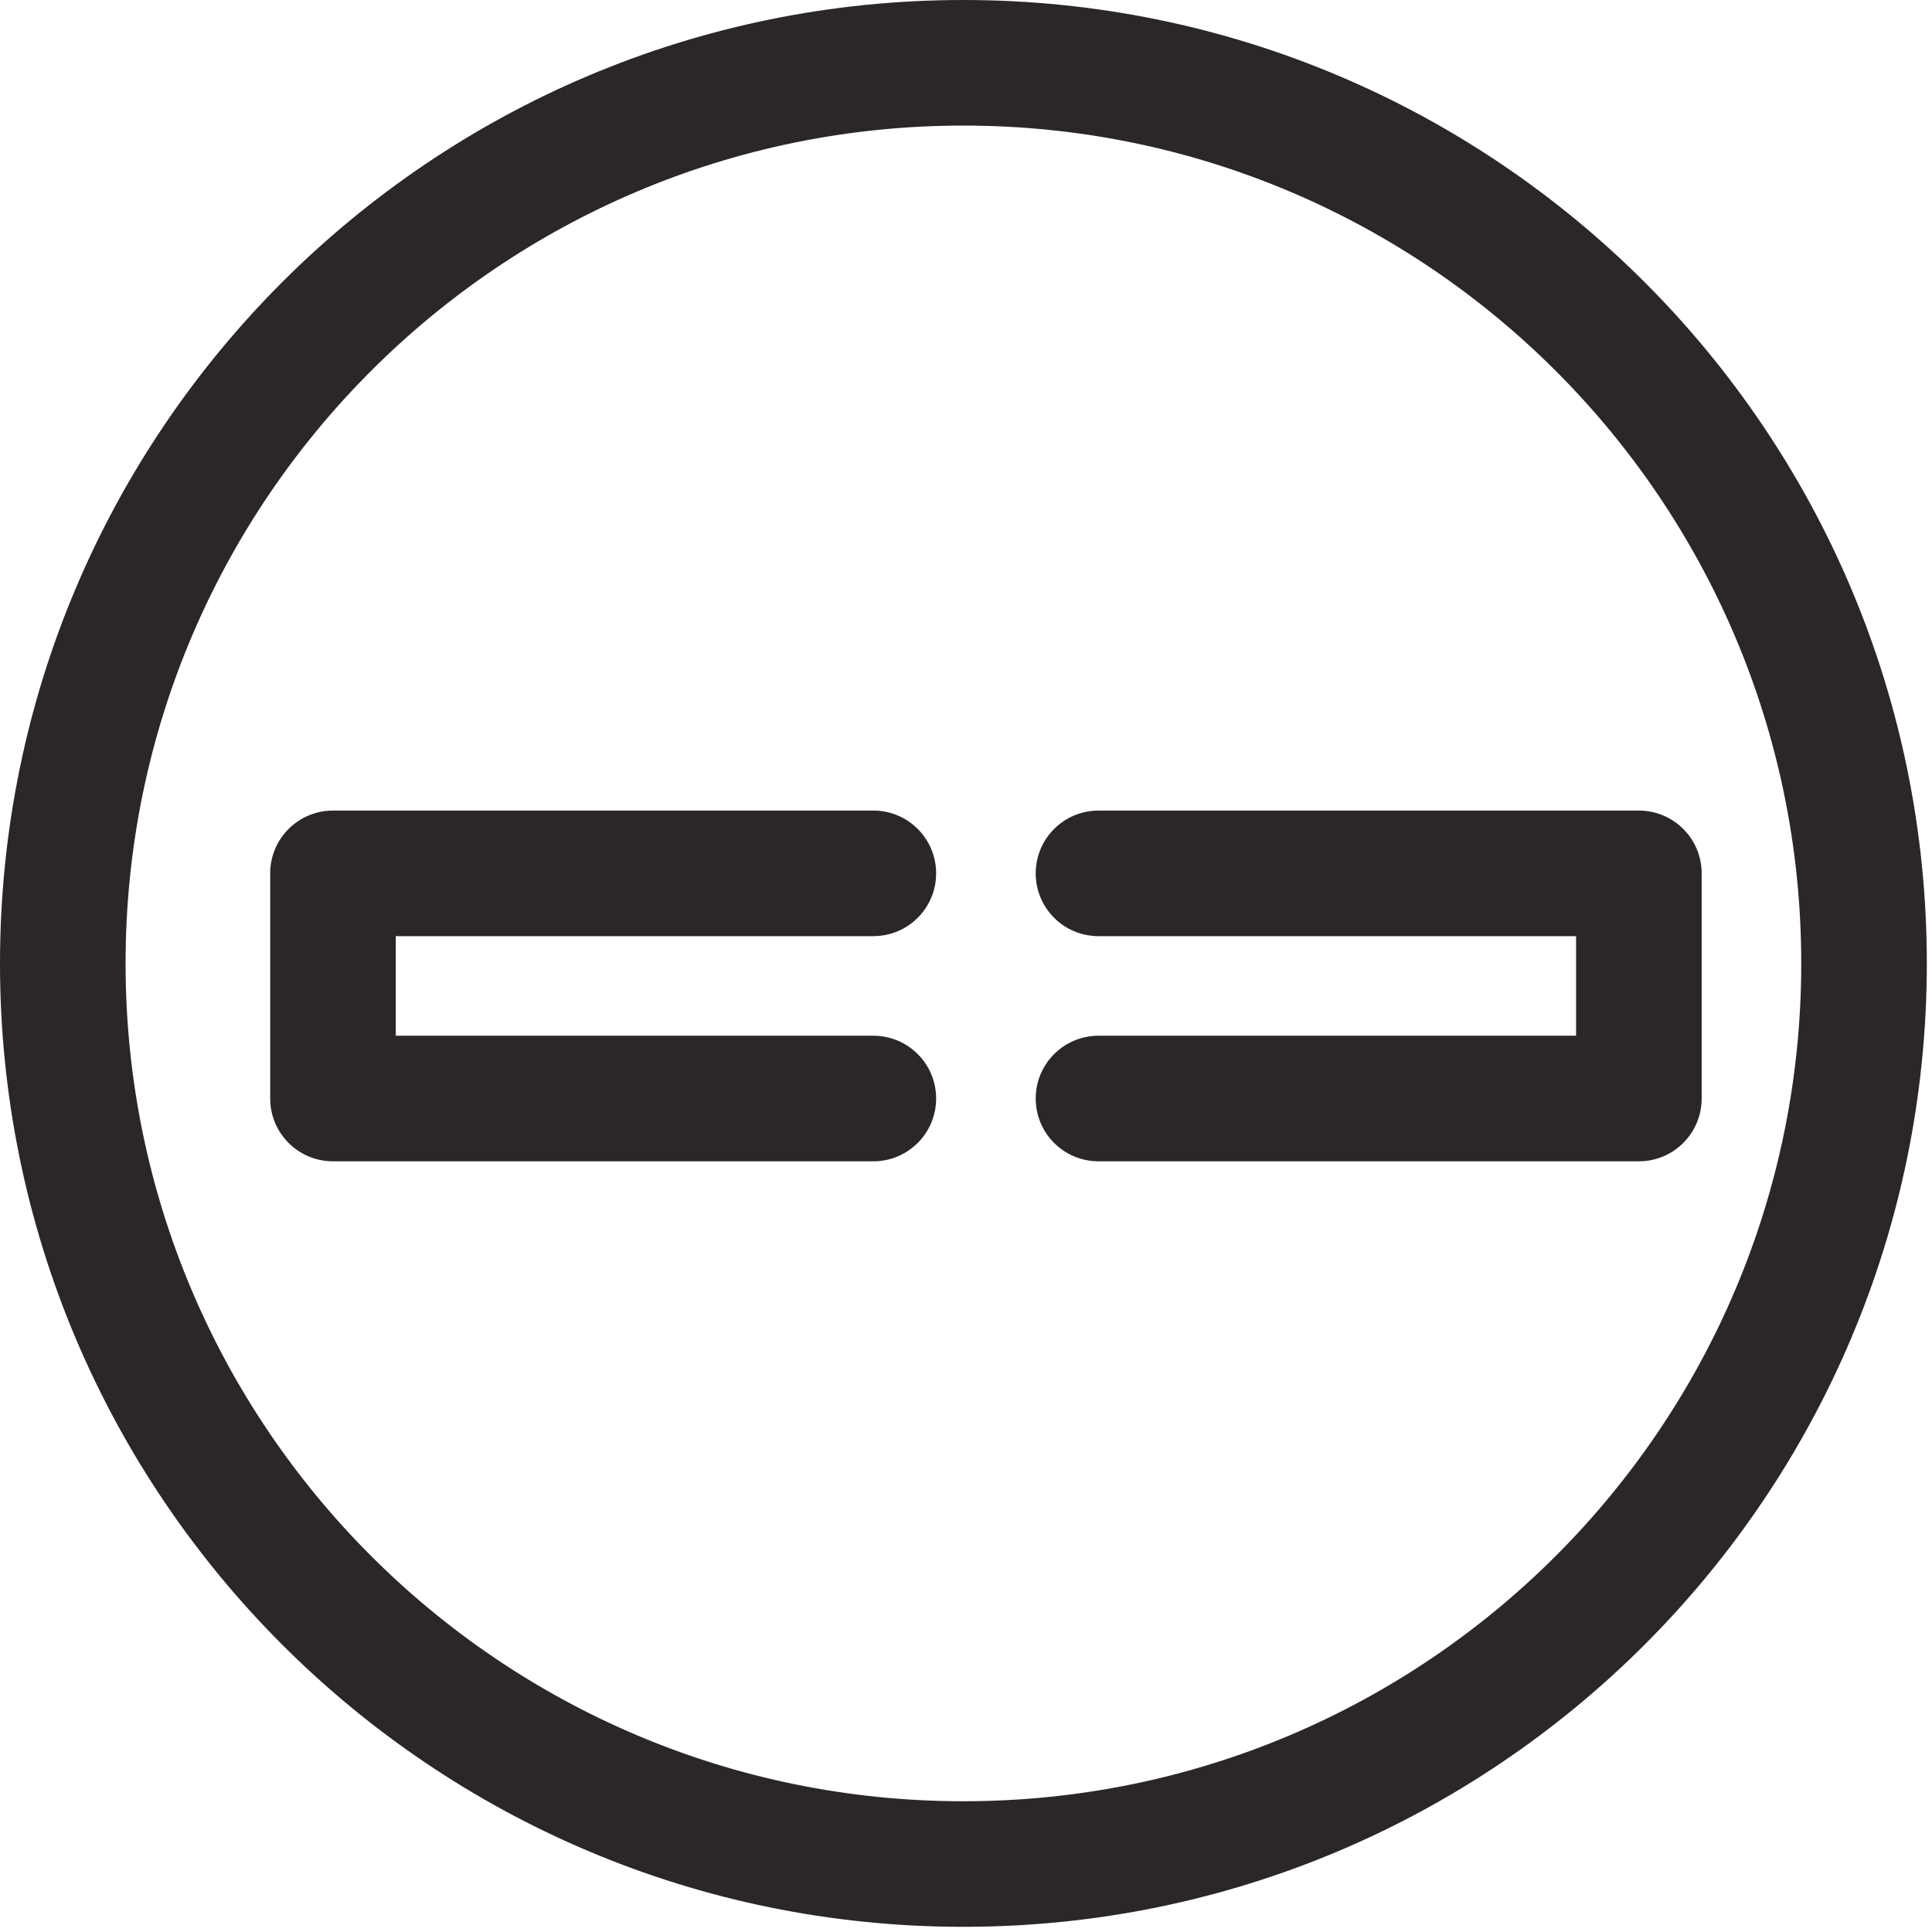<svg width="100" height="100" viewBox="0 0 100 100" fill="none" xmlns="http://www.w3.org/2000/svg">
<path fill-rule="evenodd" clip-rule="evenodd" d="M49.866 6.5C25.916 6.5 6.5 25.916 6.5 49.866C6.5 73.816 25.916 93.232 49.866 93.232C73.816 93.232 93.232 73.816 93.232 49.866C93.232 25.916 73.816 6.5 49.866 6.5ZM0 49.866C0 22.326 22.326 0 49.866 0C77.406 0 99.732 22.326 99.732 49.866C99.732 77.406 77.406 99.732 49.866 99.732C22.326 99.732 0 77.406 0 49.866ZM13.985 45.205C13.985 43.41 15.44 41.955 17.235 41.955H45.204C46.999 41.955 48.454 43.41 48.454 45.205C48.454 47 46.999 48.455 45.204 48.455H20.485V53.609H45.204C46.999 53.609 48.454 55.064 48.454 56.859C48.454 58.654 46.999 60.109 45.204 60.109H17.235C15.44 60.109 13.985 58.654 13.985 56.859V45.205ZM84.828 41.955C86.623 41.955 88.078 43.41 88.078 45.205V56.859C88.078 58.654 86.623 60.109 84.828 60.109H56.858C55.063 60.109 53.608 58.654 53.608 56.859C53.608 55.064 55.063 53.609 56.858 53.609H81.578V48.455H56.858C55.063 48.455 53.608 47 53.608 45.205C53.608 43.41 55.063 41.955 56.858 41.955H84.828Z" fill="#2C2727"/>
</svg>
